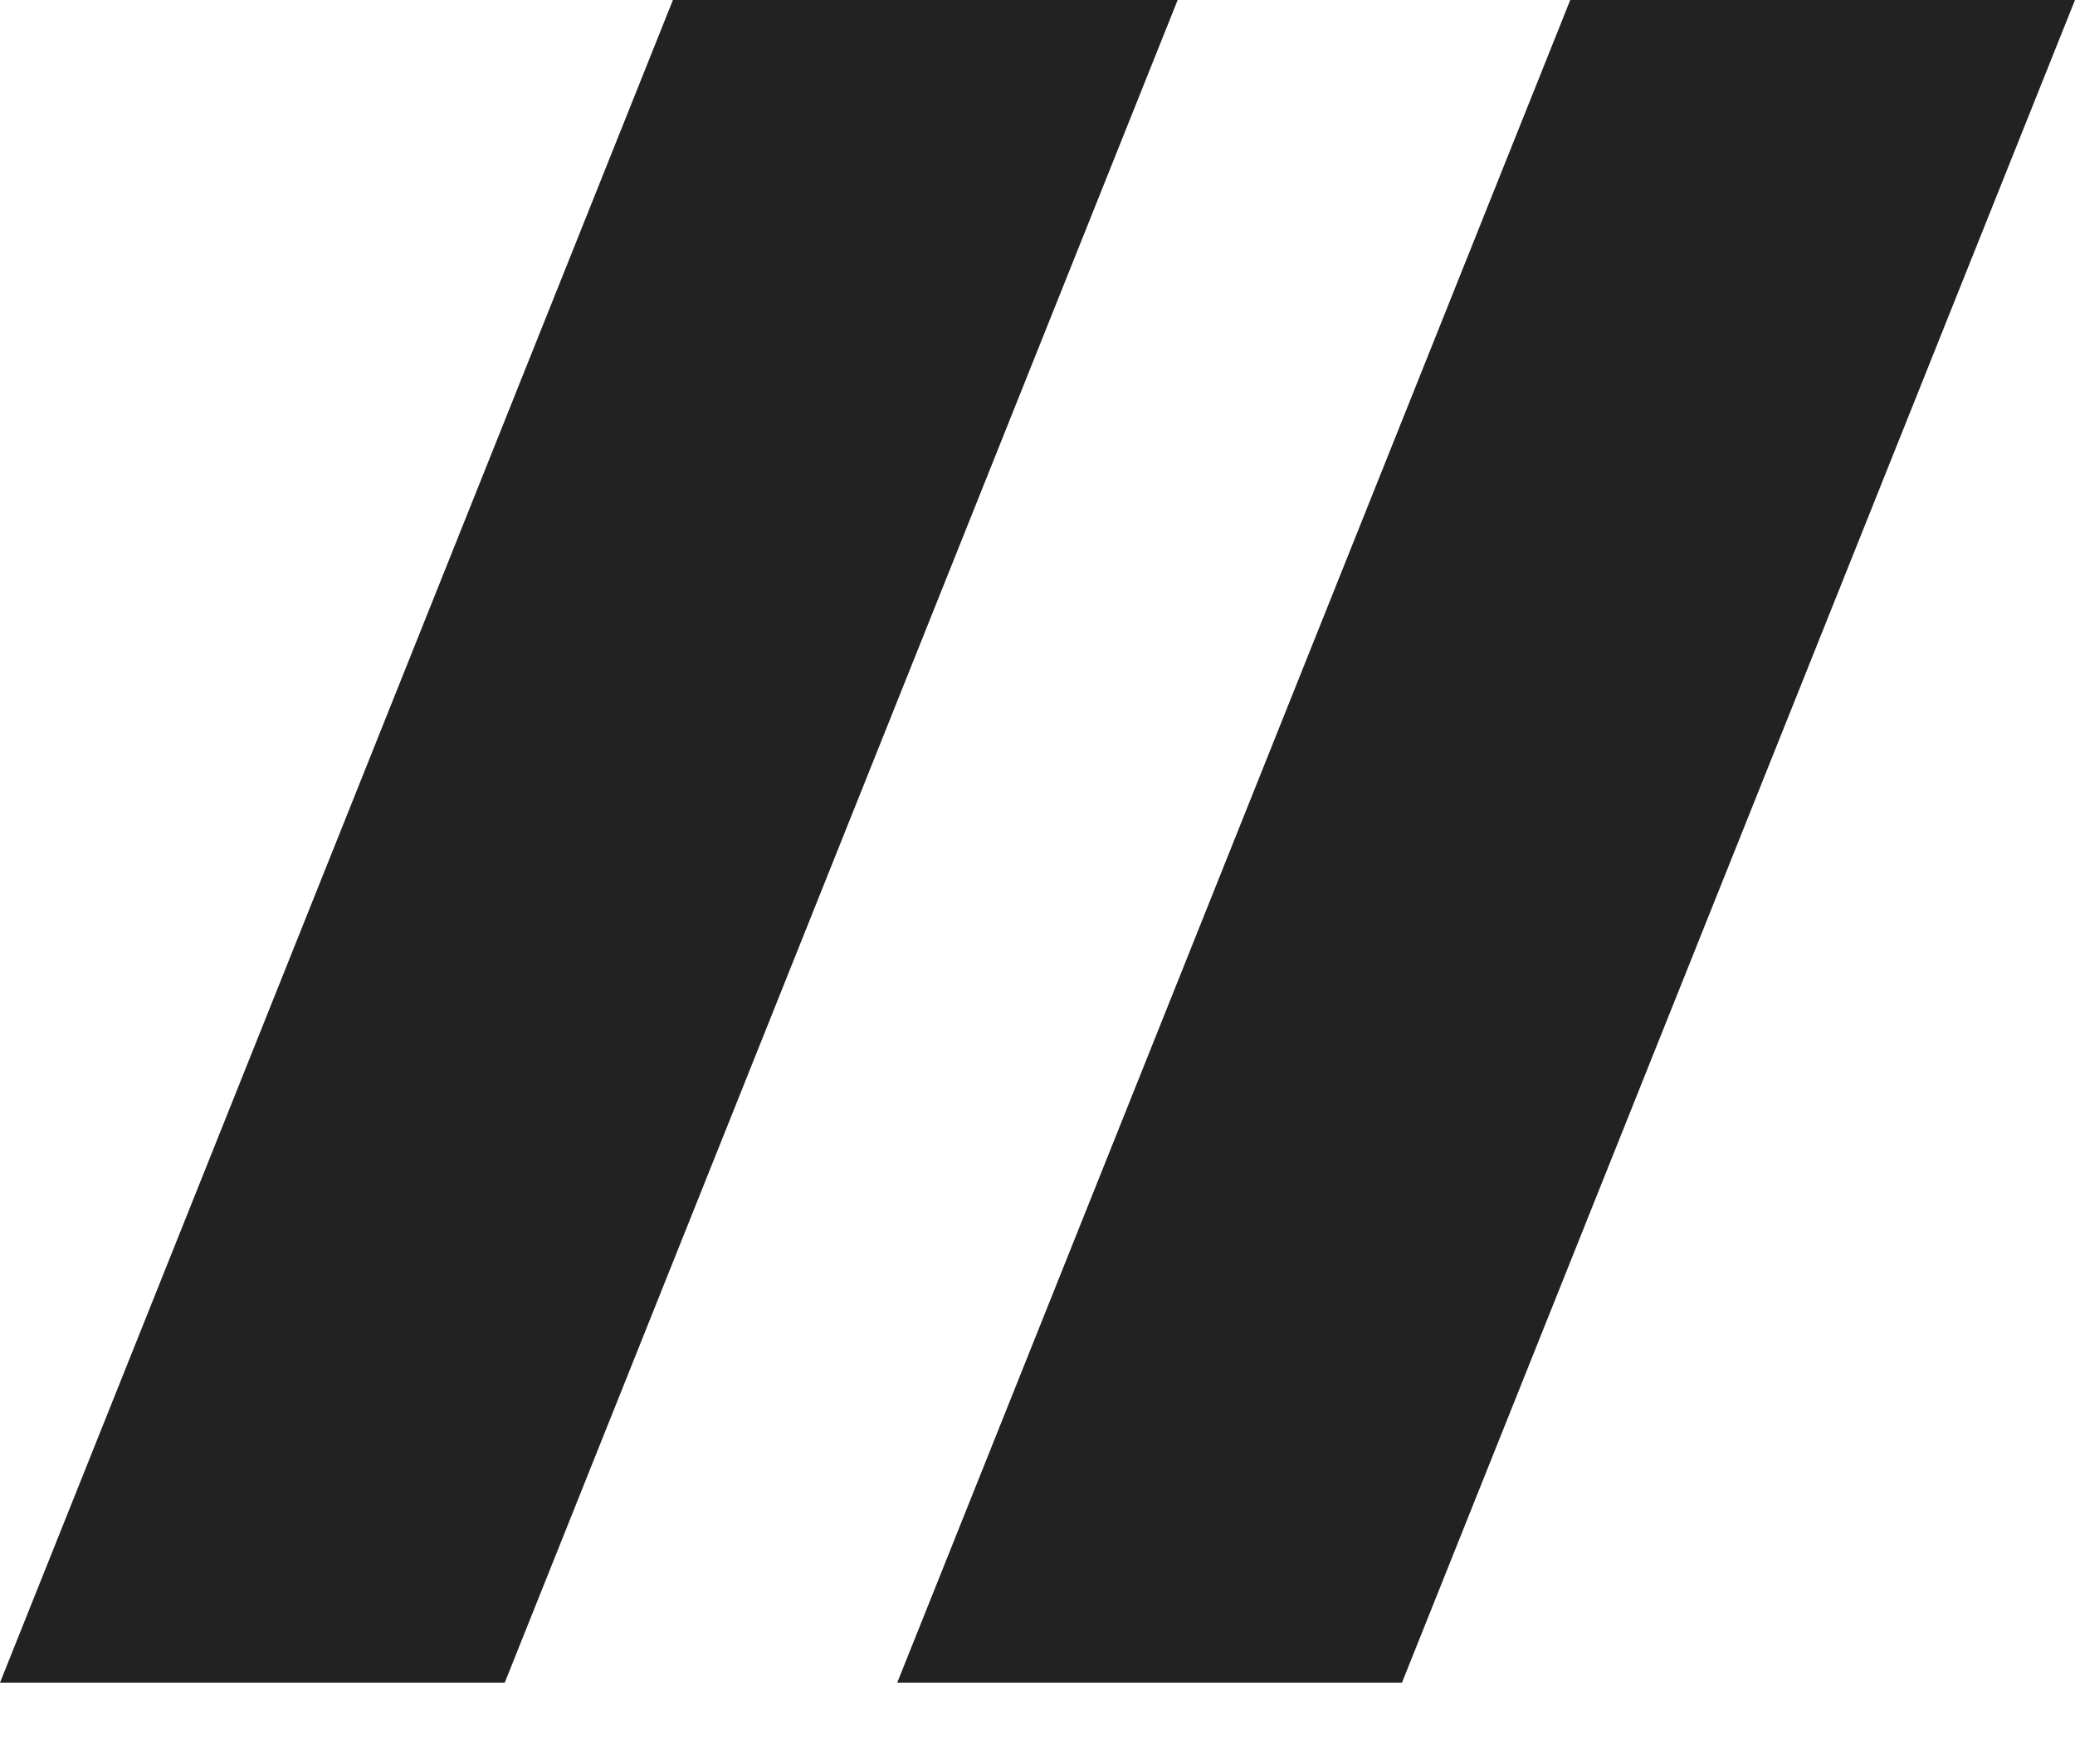 <svg width="20" height="17" viewBox="0 0 20 17" fill="none" xmlns="http://www.w3.org/2000/svg">
<path d="M15.135 0H20L13.513 16.216H8.648L15.135 0Z" fill="#222222"/>
<path d="M6.486 0H11.351L4.865 16.216H0L6.486 0Z" fill="#222222"/>
</svg>
